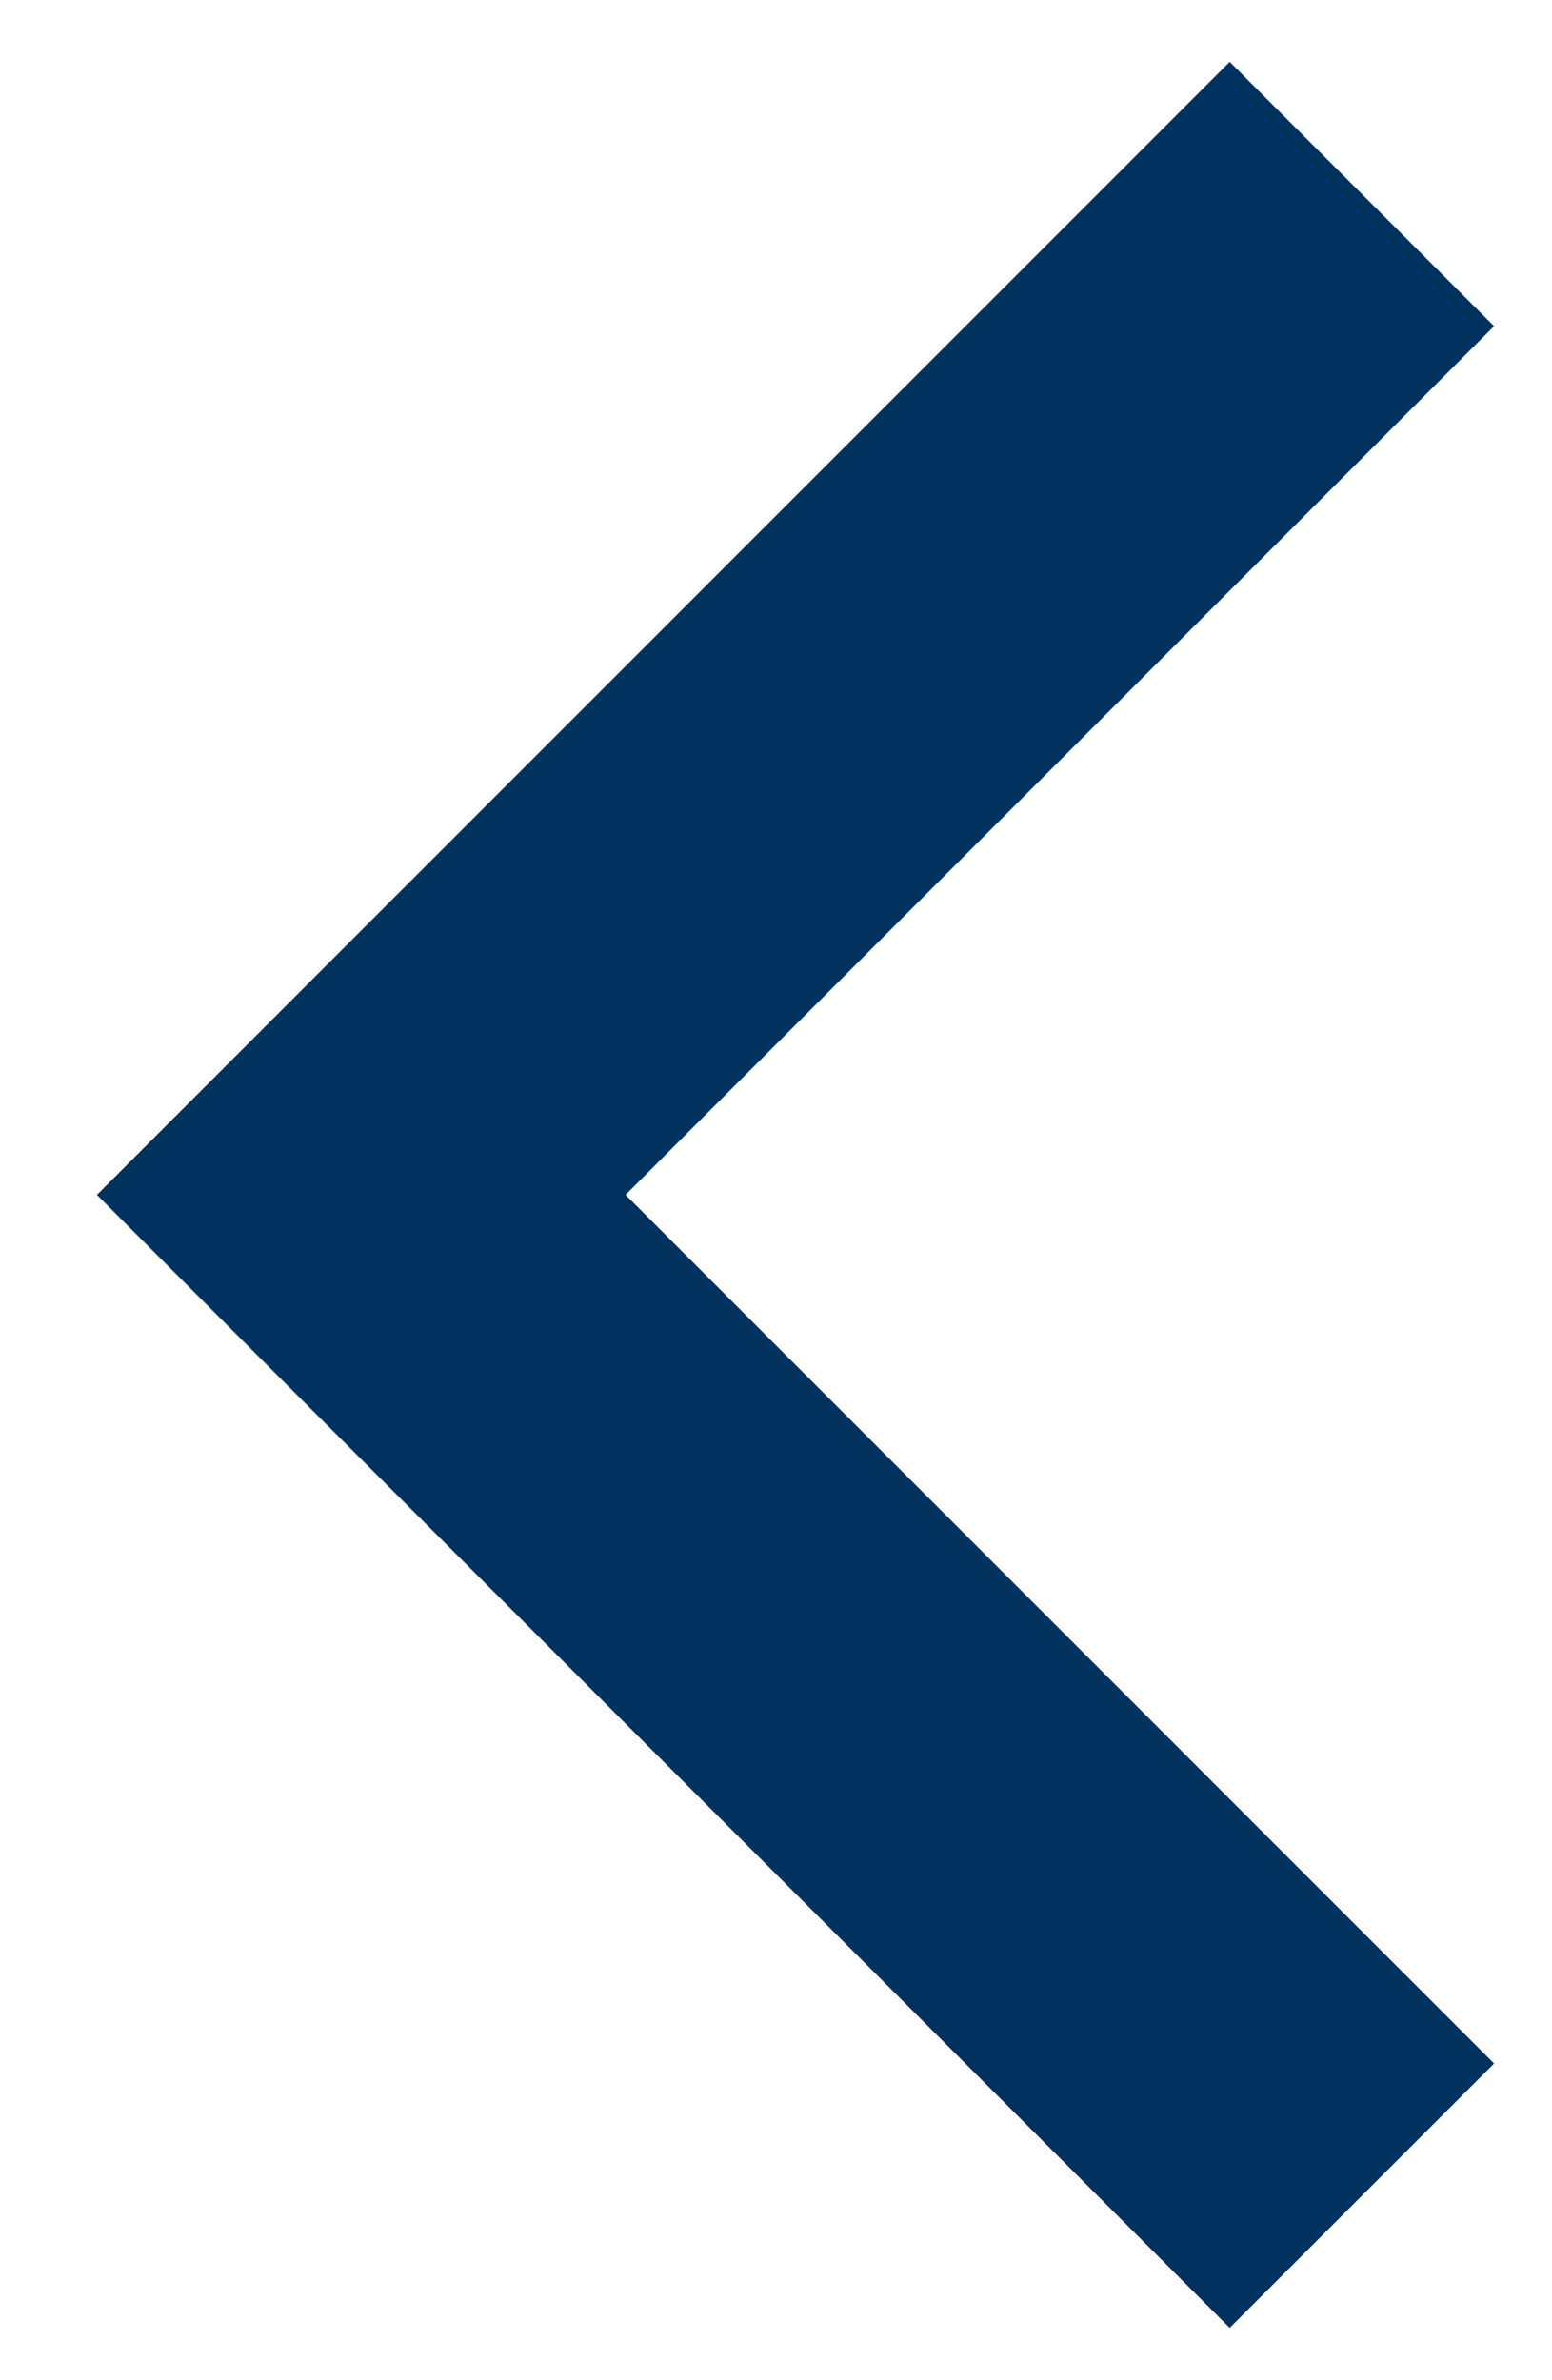<svg width="15" height="23" viewBox="0 0 15 23" fill="none" xmlns="http://www.w3.org/2000/svg">
<path d="M11.885 22.494L14.44 19.94L6.046 11.546L14.44 3.152L11.885 0.598L0.937 11.546L11.885 22.494Z" fill="#003260"/>
</svg>
